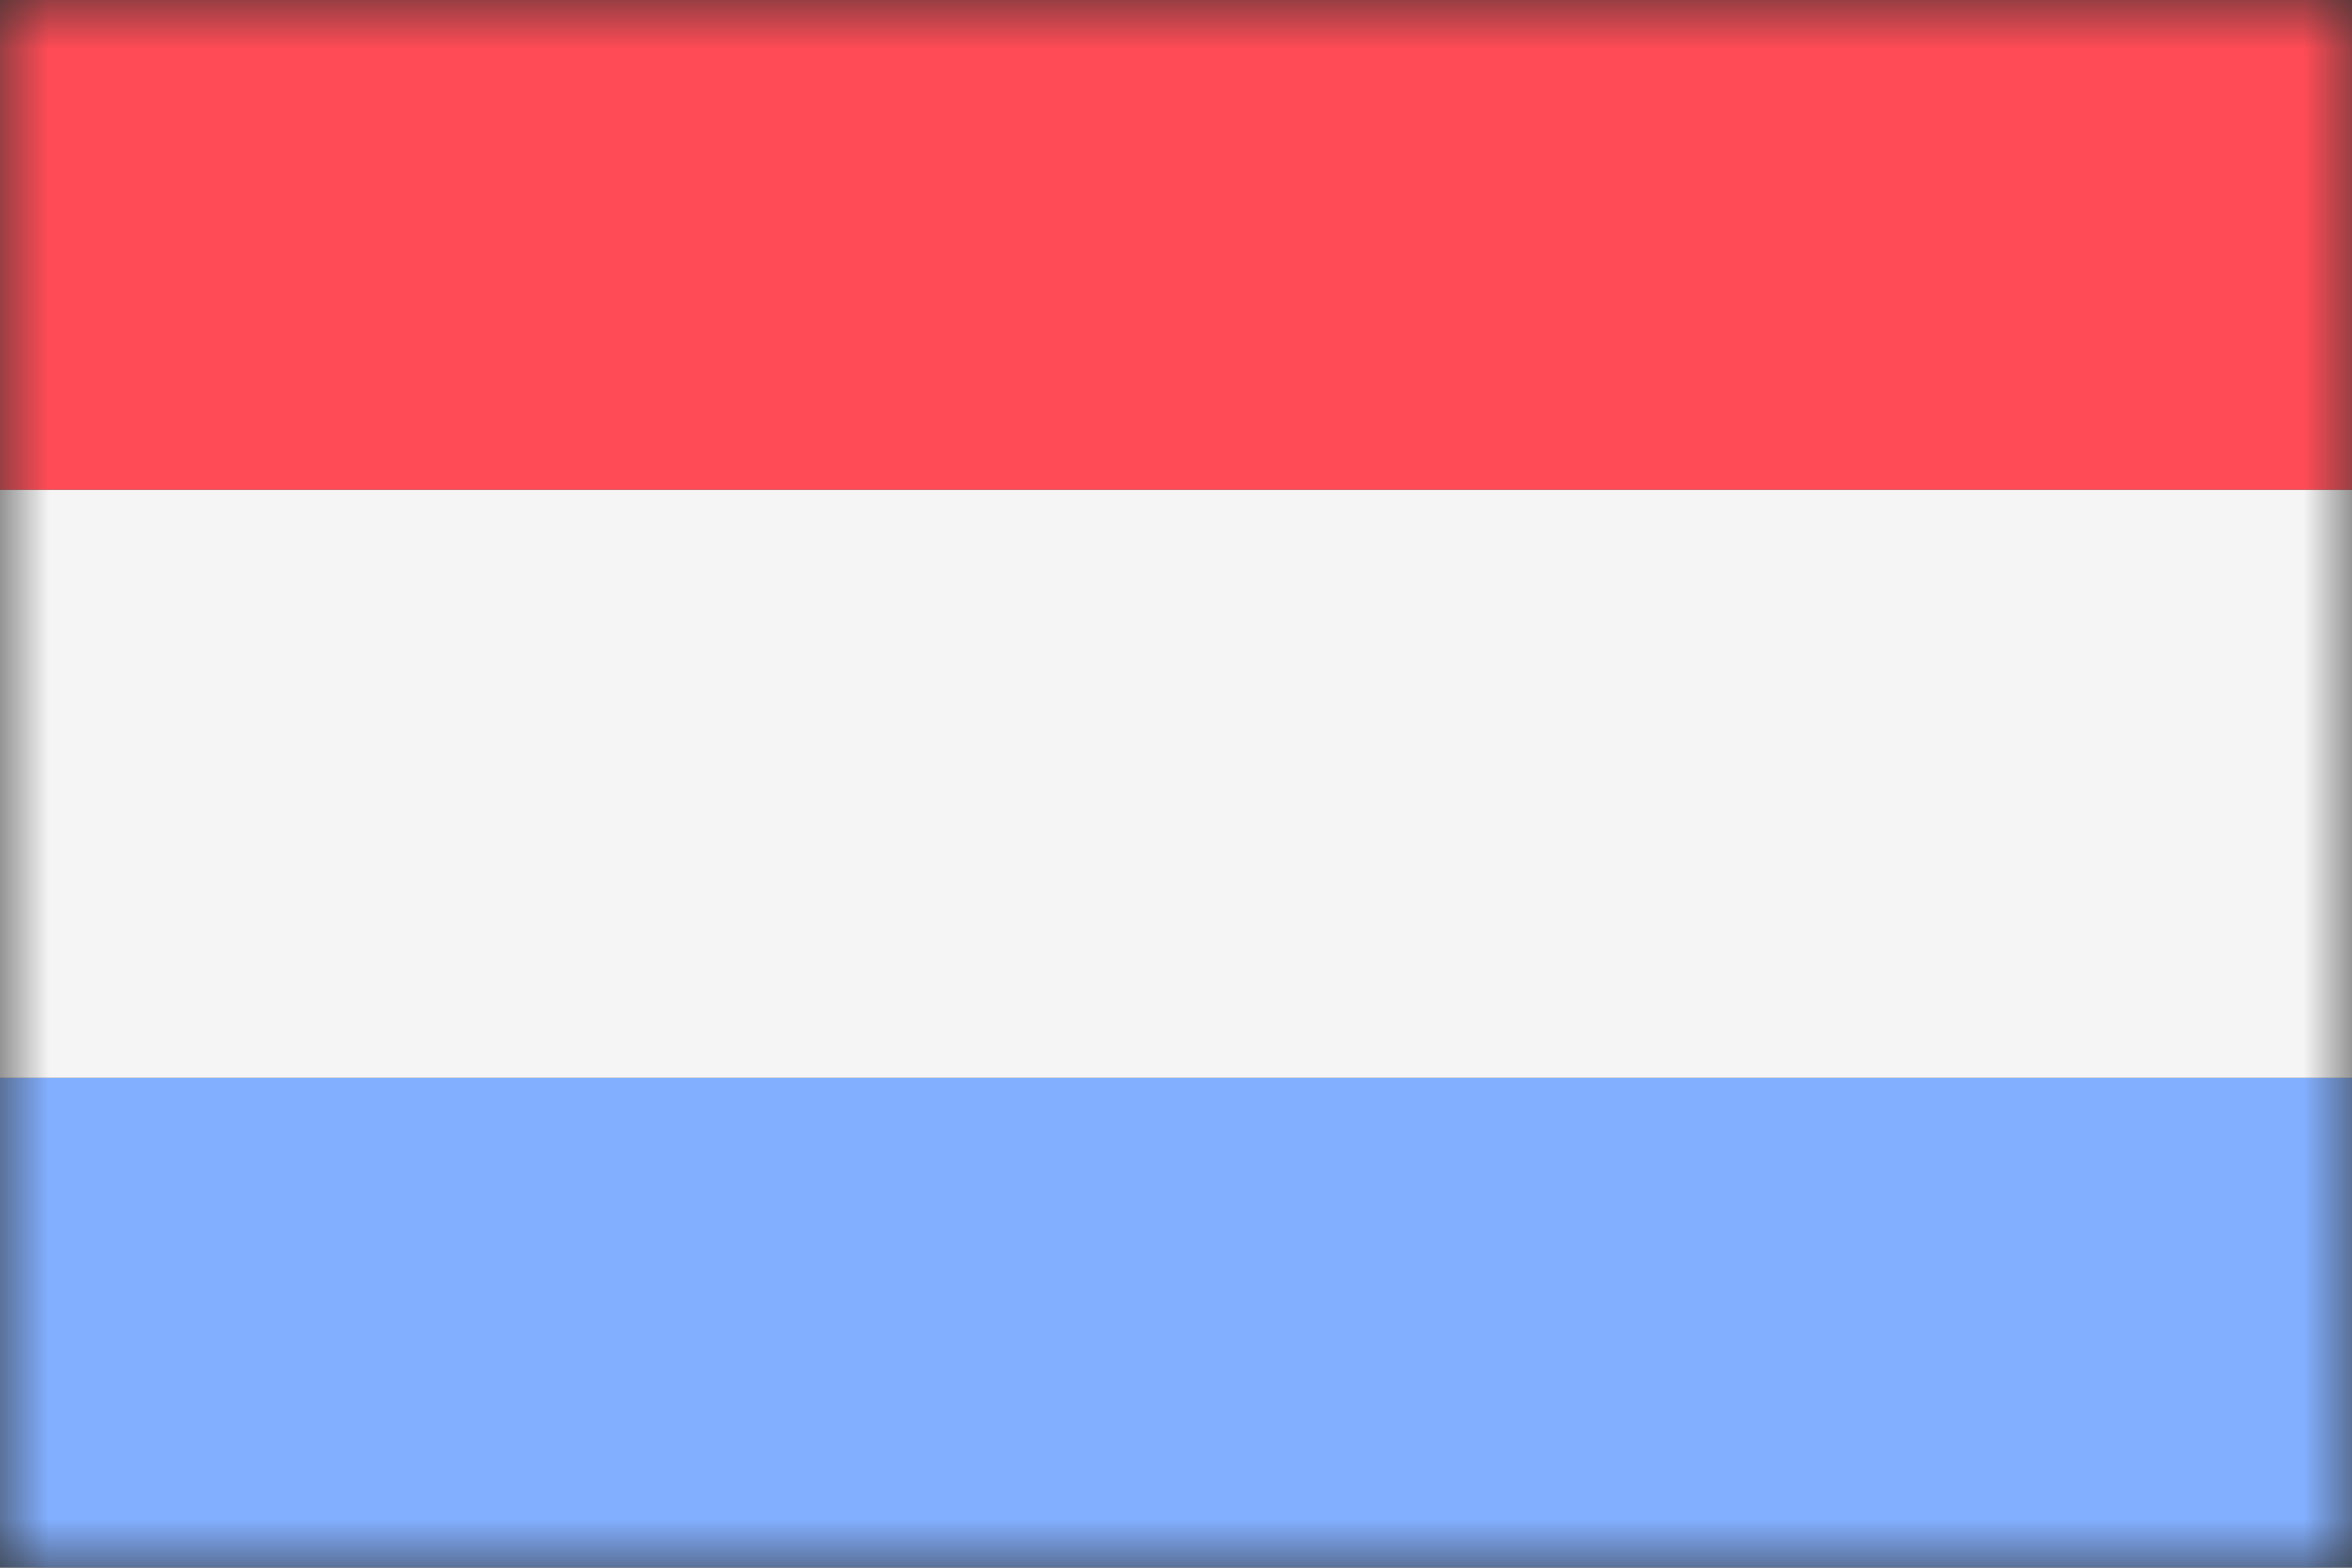 <svg width="24" height="16" viewBox="0 0 24 16" fill="none" xmlns="http://www.w3.org/2000/svg">
<rect x="0" y="0" width="24" height="16" fill="#333333" stroke="none"/>
<mask id="mask0" mask-type="alpha" maskUnits="userSpaceOnUse" x="0" y="0" width="24" height="16">
<rect width="24" height="16" fill="#C4C4C4"/>
</mask>
<g mask="url(#mask0)">
<path d="M25 5H-1V-0.526C-1 -0.788 -0.799 -1 -0.552 -1H24.552C24.799 -1 25 -0.788 25 -0.526L25 5Z" fill="#FF4B55"/>
<path d="M24.552 17H-0.552C-0.799 17 -1 16.788 -1 16.526V11H25V16.526C25 16.788 24.799 17 24.552 17Z" fill="#82AFFF"/>
<path d="M25 5H-1V11H25V5Z" fill="#F5F5F5"/>
</g>
</svg>
